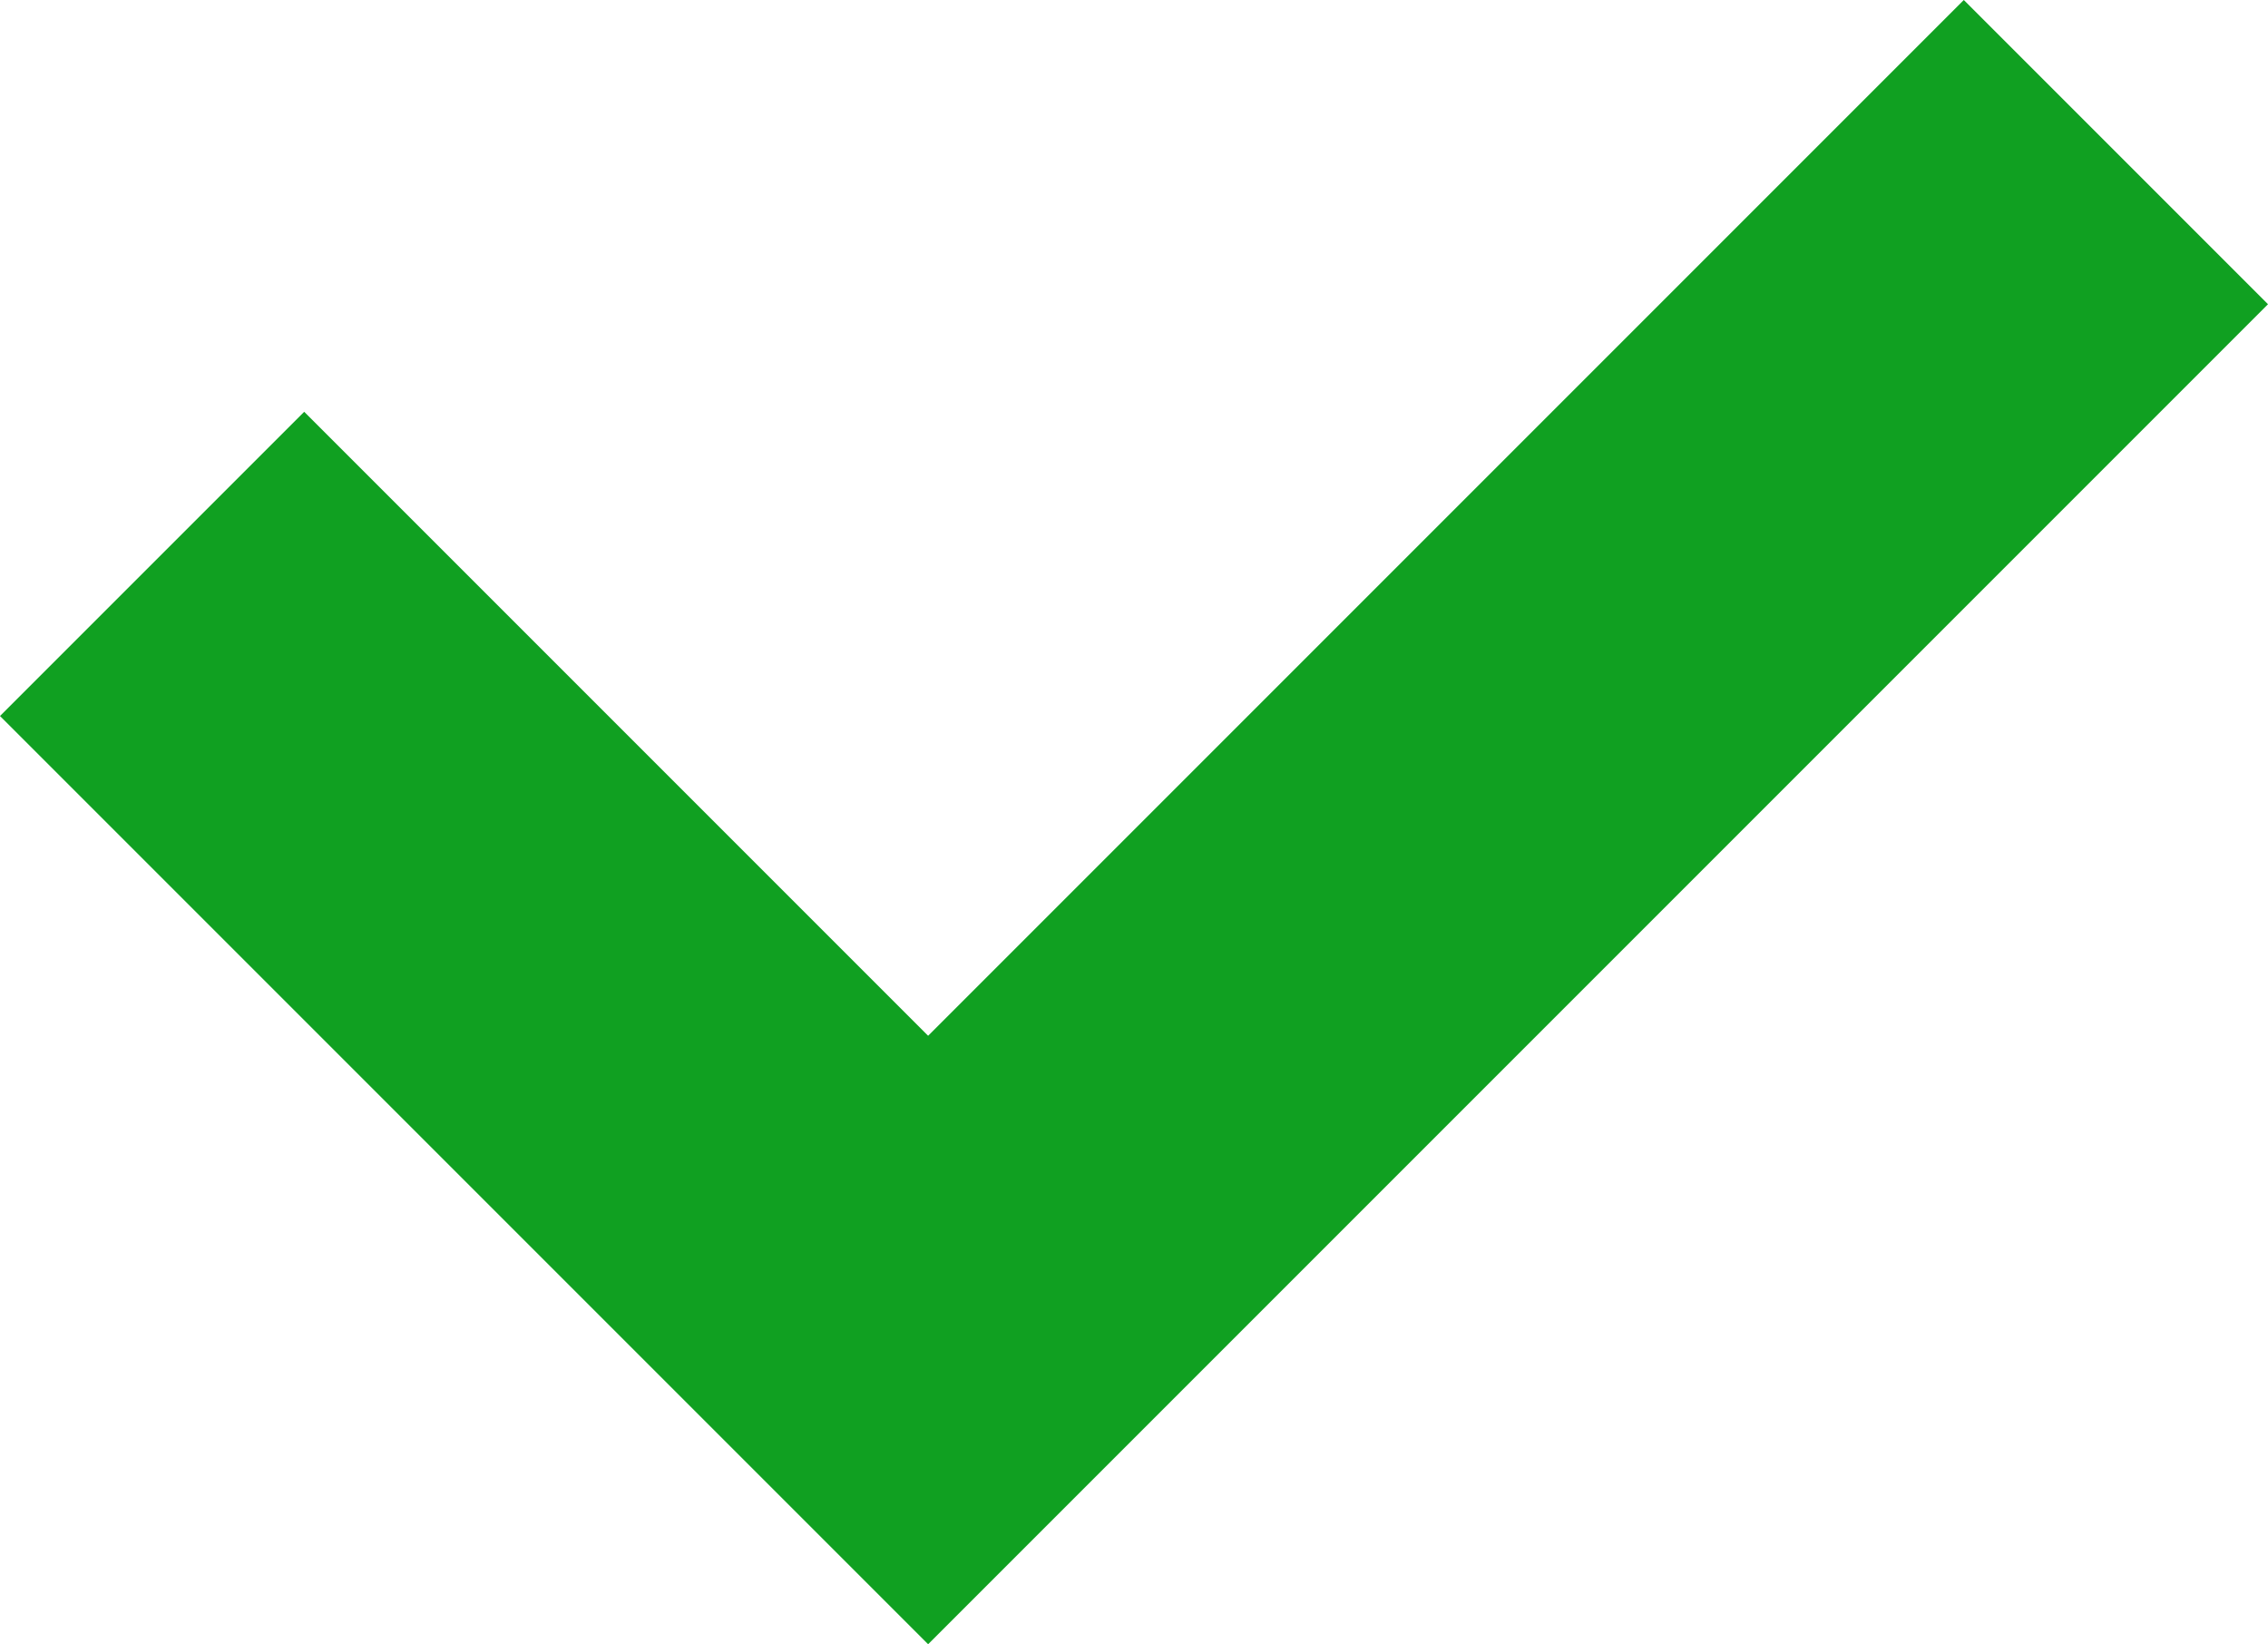 <svg xmlns="http://www.w3.org/2000/svg" viewBox="0 0 23.41 16.97"><g data-name="Слой 2"><path fill="#10a021" d="M23.41 3.14L20.27 0 9.58 10.69 3.14 4.25 0 7.39l7.22 7.22 2.36 2.36L23.41 3.14z" data-name="Слой 1"/></g></svg>